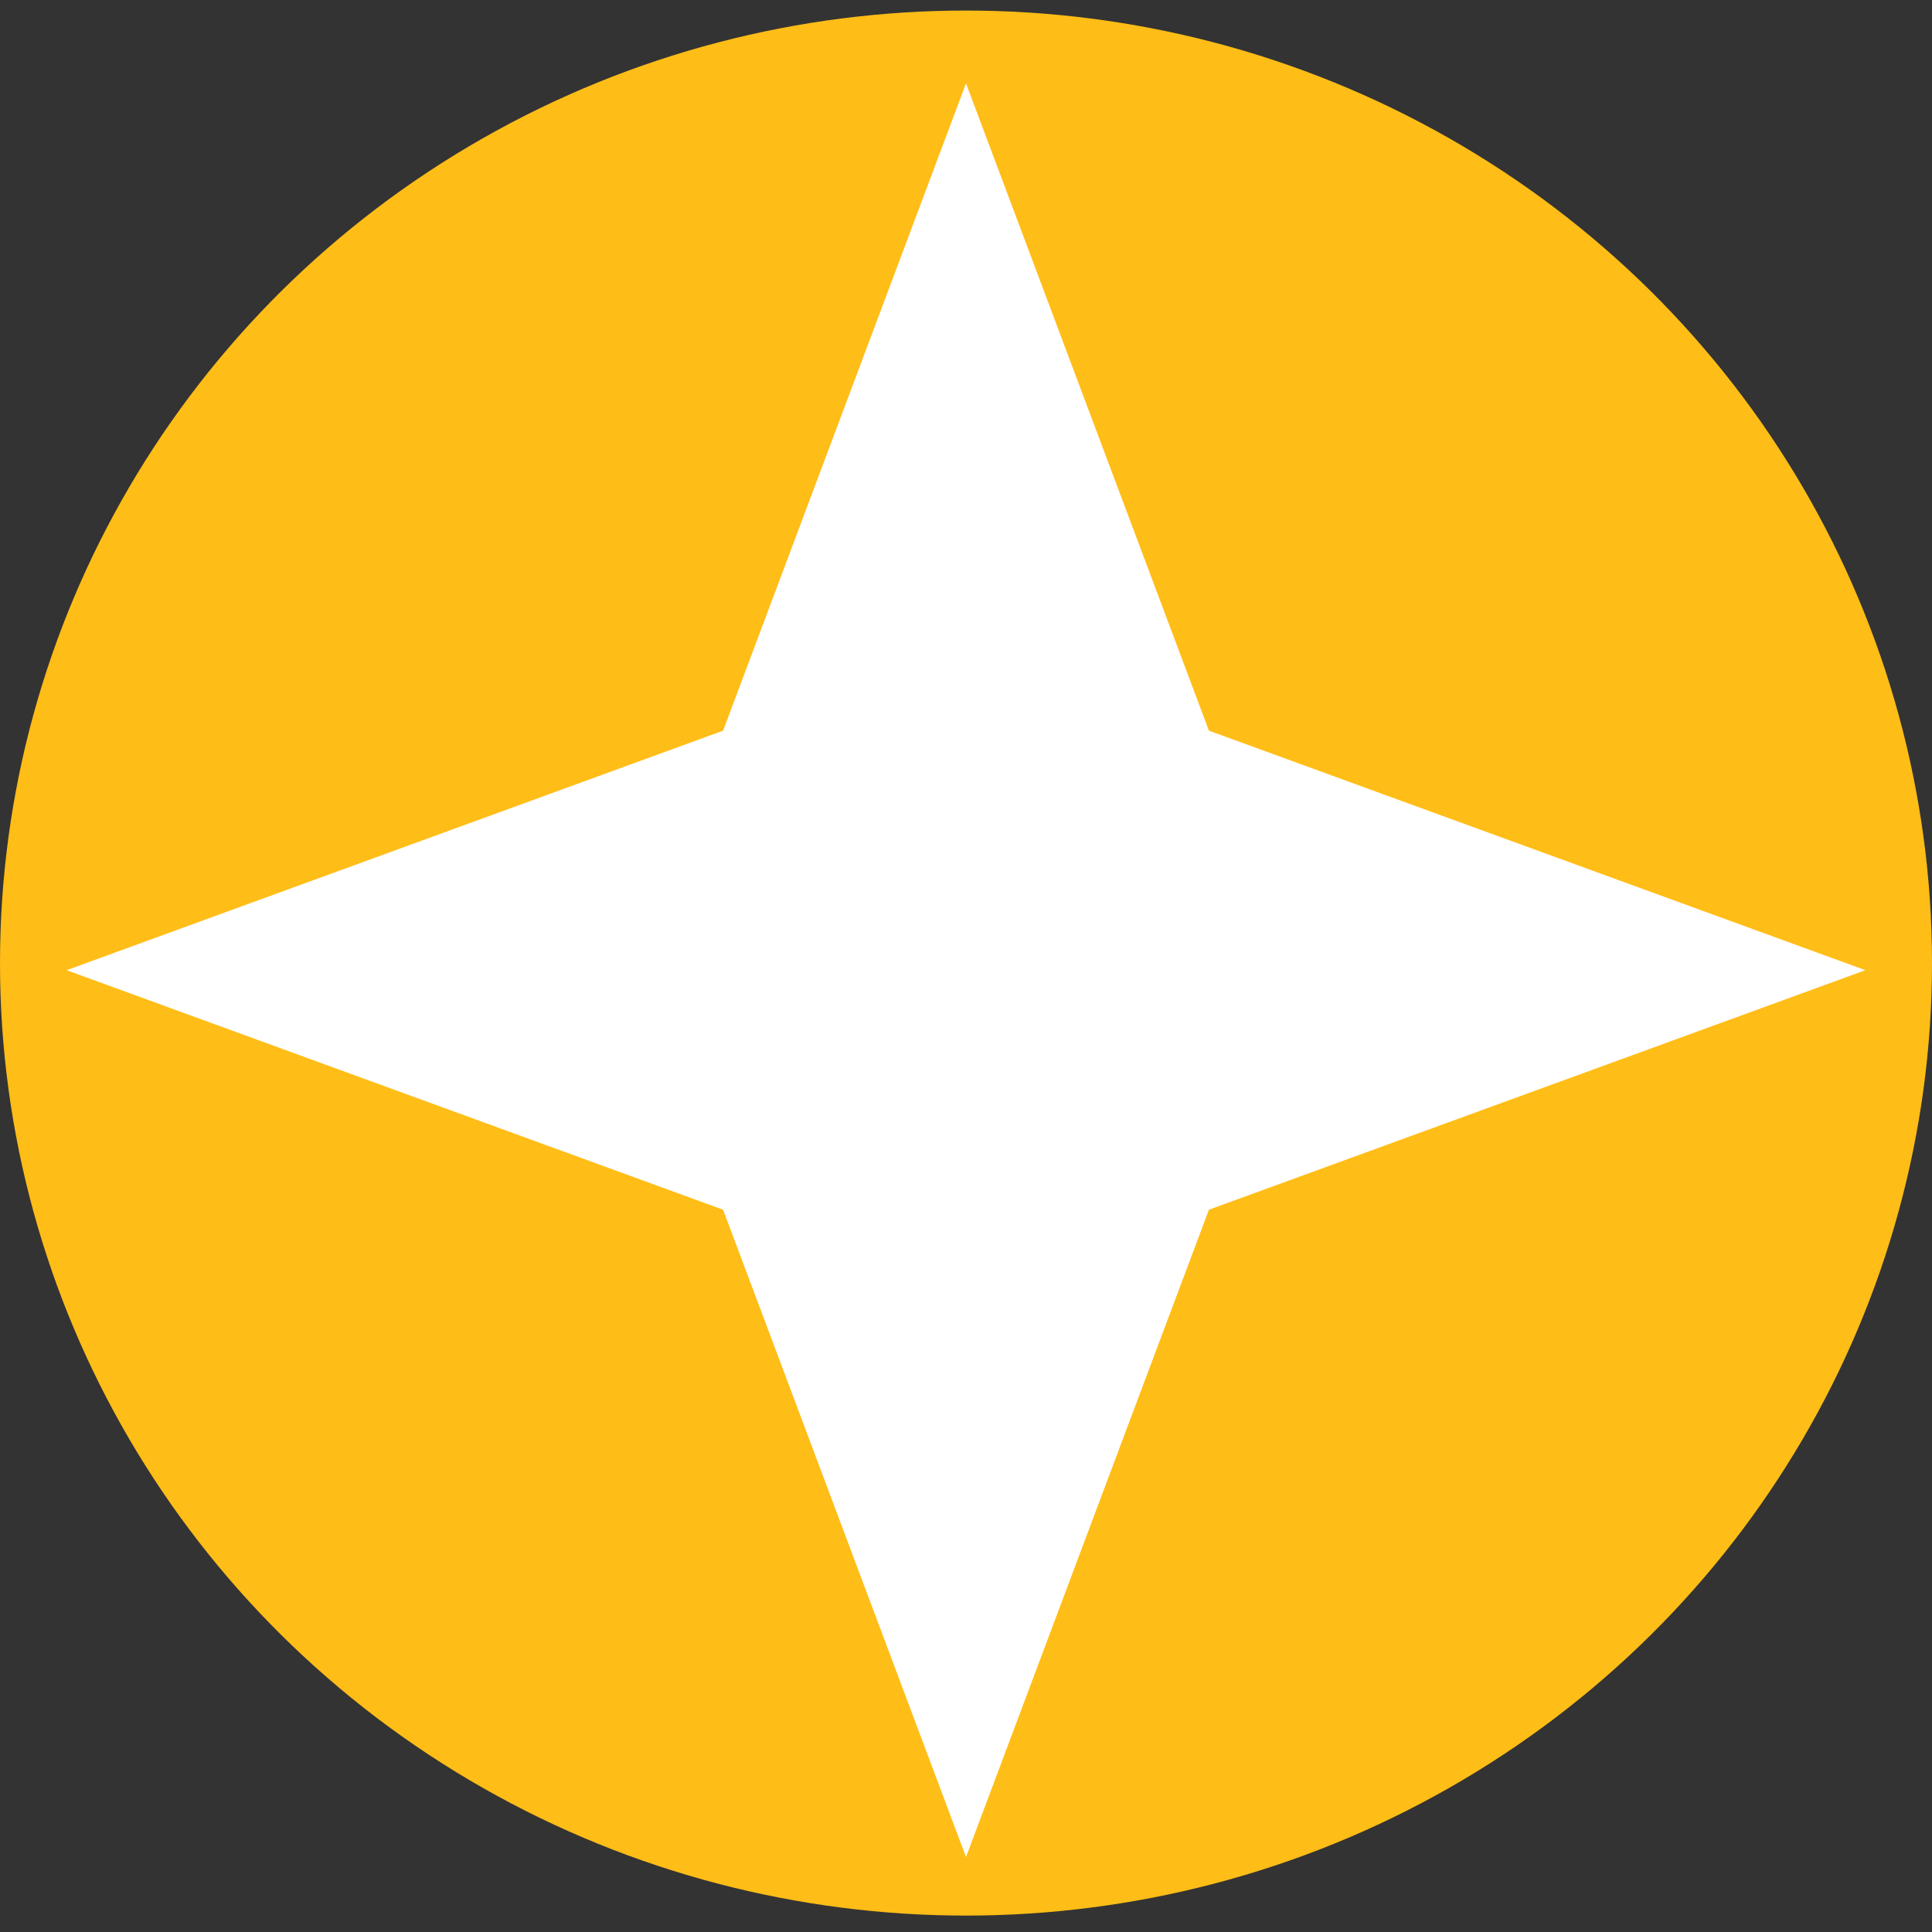 <svg width="83" height="83" viewBox="0 0 83 83" fill="none" xmlns="http://www.w3.org/2000/svg">
<rect x="0" y="0" width="83" height="83" fill="#333333" stroke="none"/>
<ellipse cx="41.5" cy="41.374" rx="41.5" ry="40.921" fill="#FFBD17"/>
<path d="M41.5 3.581L51.936 31.39L80.138 41.68L51.936 51.97L41.5 79.779L31.064 51.97L2.862 41.68L31.064 31.39L41.5 3.581Z" fill="white"/>
</svg>
